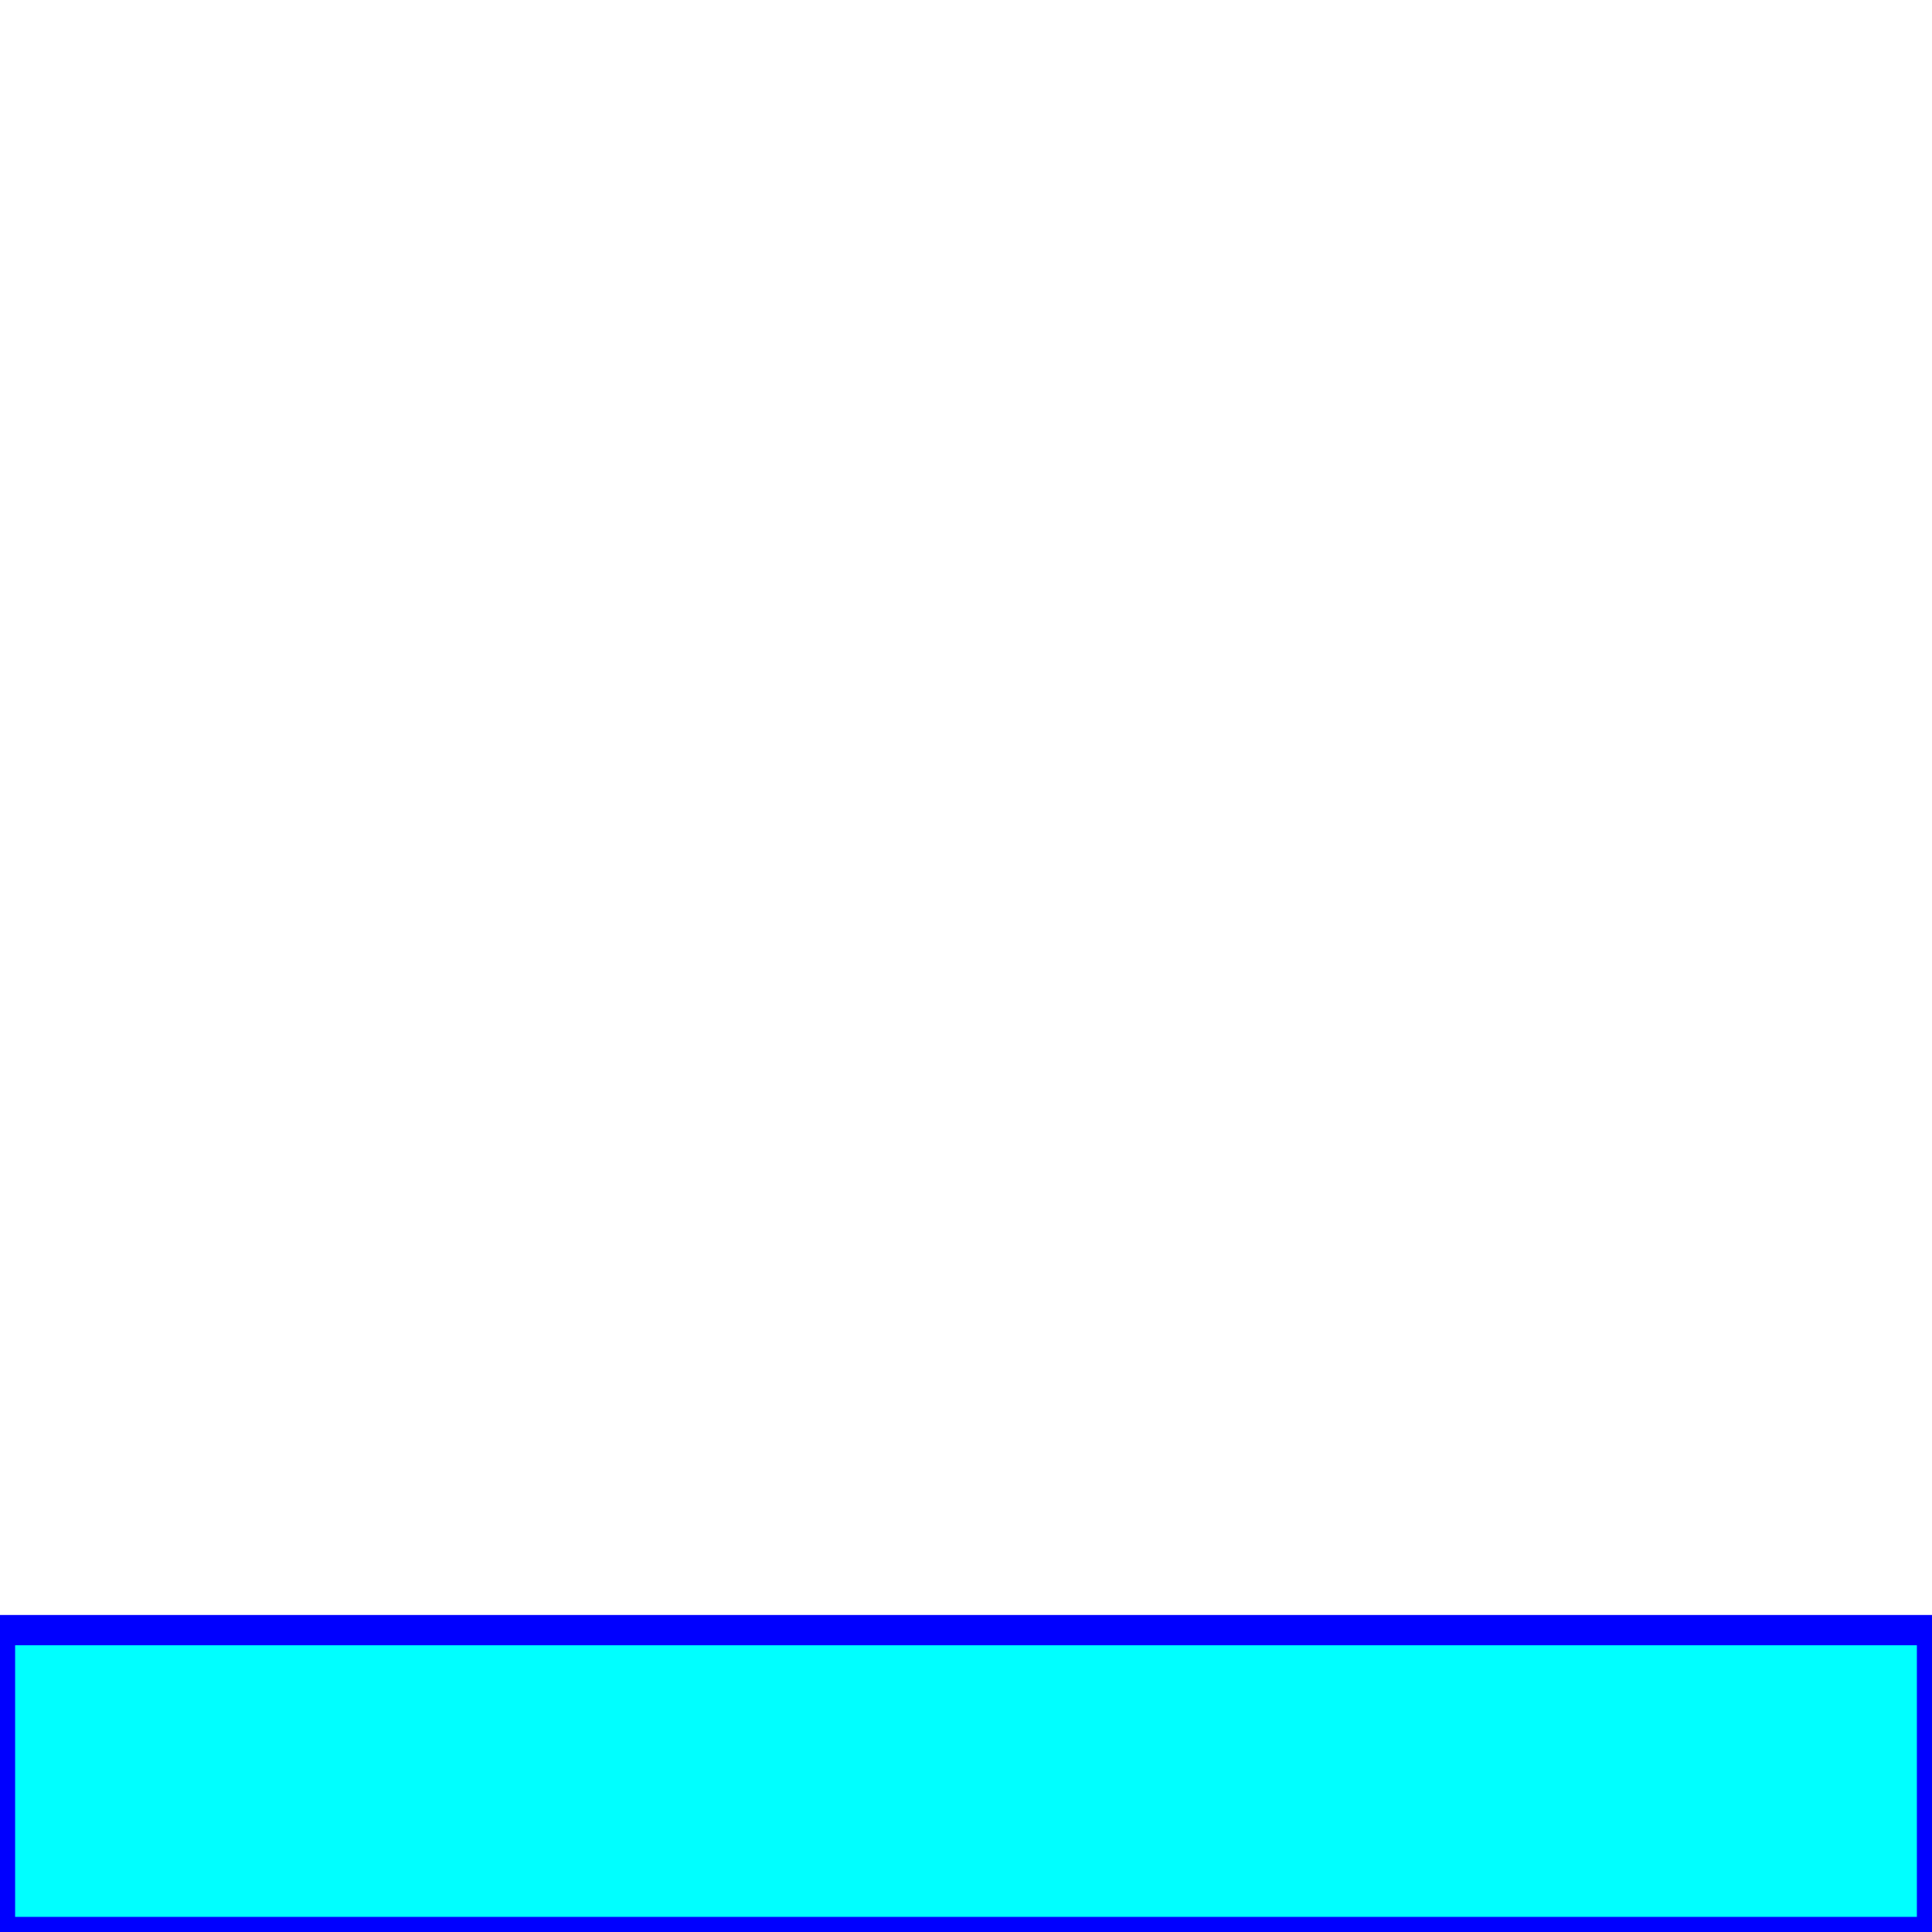<?xml version="1.0" encoding="UTF-8" standalone="no"?>
<!-- Created with Inkscape (http://www.inkscape.org/) -->

<svg
   width="64"
   height="64"
   viewBox="0 0 16.933 16.933"
   version="1.1"
   id="svg1"
   inkscape:version="1.3.2 (091e20ef0f, 2023-11-25)"
   sodipodi:docname="ramp_half_speed_up.svg"
   xmlns:inkscape="http://www.inkscape.org/namespaces/inkscape"
   xmlns:sodipodi="http://sodipodi.sourceforge.net/DTD/sodipodi-0.dtd"
   xmlns="http://www.w3.org/2000/svg"
   xmlns:svg="http://www.w3.org/2000/svg">
  <sodipodi:namedview
     id="namedview1"
     pagecolor="#505050"
     bordercolor="#eeeeee"
     borderopacity="1"
     inkscape:showpageshadow="0"
     inkscape:pageopacity="0"
     inkscape:pagecheckerboard="0"
     inkscape:deskcolor="#505050"
     inkscape:document-units="px"
     showguides="true"
     inkscape:zoom="9.043534"
     inkscape:cx="11.499929"
     inkscape:cy="49.814597"
     inkscape:window-width="2513"
     inkscape:window-height="1408"
     inkscape:window-x="2607"
     inkscape:window-y="0"
     inkscape:window-maximized="1"
     inkscape:current-layer="layer1">
    <sodipodi:guide
       position="2.646,25.596"
       orientation="-1,0"
       id="guide1"
       inkscape:locked="false"
       inkscape:label=""
       inkscape:color="rgb(0,134,229)" />
    <sodipodi:guide
       position="14.287,19.524"
       orientation="-1,0"
       id="guide2"
       inkscape:locked="false"
       inkscape:label=""
       inkscape:color="rgb(0,134,229)" />
    <sodipodi:guide
       position="-1.375,14.287"
       orientation="0,1"
       id="guide3"
       inkscape:locked="false"
       inkscape:label=""
       inkscape:color="rgb(0,134,229)" />
    <sodipodi:guide
       position="-2.458,2.646"
       orientation="0,1"
       id="guide4"
       inkscape:locked="false"
       inkscape:label=""
       inkscape:color="rgb(0,134,229)" />
    <sodipodi:guide
       position="0,16.933"
       orientation="0,64"
       id="guide5"
       inkscape:locked="false" />
    <sodipodi:guide
       position="16.933,16.933"
       orientation="64,0"
       id="guide6"
       inkscape:locked="false" />
    <sodipodi:guide
       position="16.933,0"
       orientation="0,-64"
       id="guide7"
       inkscape:locked="false" />
    <sodipodi:guide
       position="0,0"
       orientation="-64,0"
       id="guide8"
       inkscape:locked="false" />
    <sodipodi:guide
       position="-6.232,8.467"
       orientation="0,1"
       id="guide9"
       inkscape:locked="false"
       inkscape:label=""
       inkscape:color="rgb(0,134,229)" />
    <sodipodi:guide
       position="8.467,-3.546"
       orientation="-1,0"
       id="guide10"
       inkscape:locked="false"
       inkscape:label=""
       inkscape:color="rgb(0,134,229)" />
  </sodipodi:namedview>
  <defs
     id="defs1" />
  <g
     inkscape:label="Layer 1"
     inkscape:groupmode="layer"
     id="layer1">
    <rect
       style="fill:#00ffff;stroke:#0000ff;stroke-width:0.265"
       id="rect1"
       width="16.933"
       height="2.646"
       x="0"
       y="14.287" />
  </g>
</svg>
